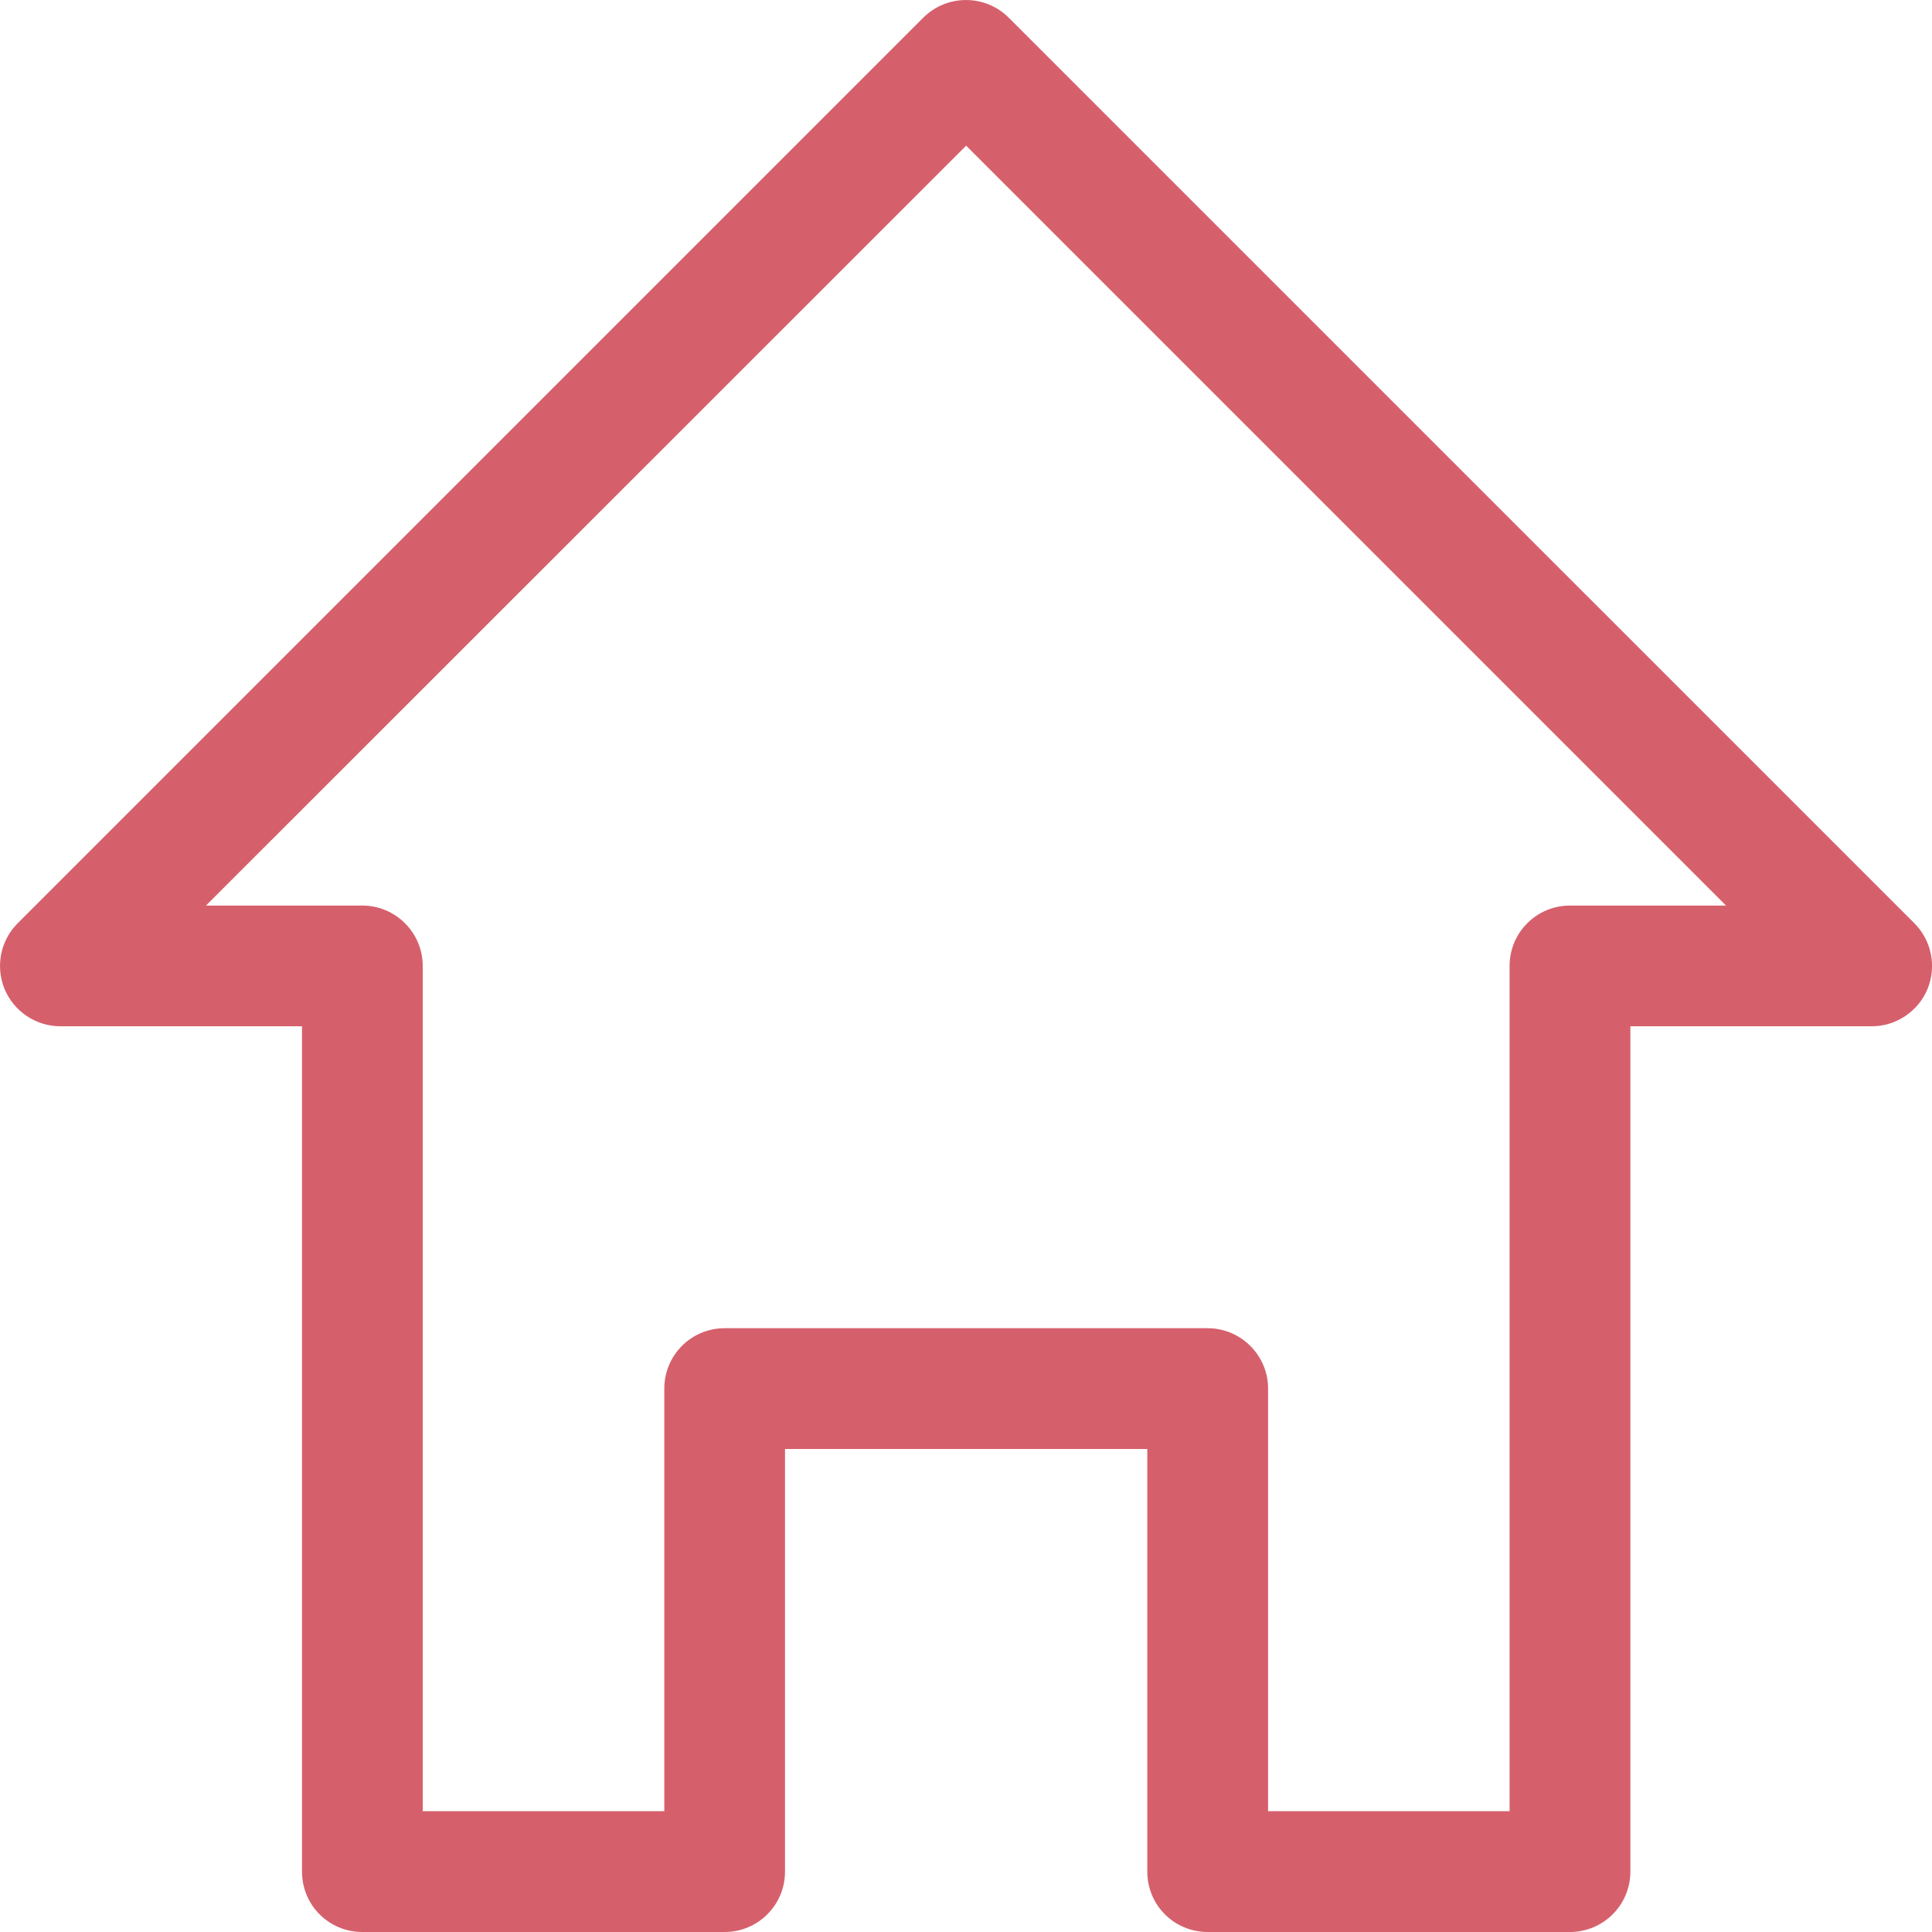 <?xml version="1.0" encoding="UTF-8"?>
<svg width="25px" height="25px" viewBox="0 0 25 25" version="1.1" xmlns="http://www.w3.org/2000/svg" xmlns:xlink="http://www.w3.org/1999/xlink">
    <!-- Generator: Sketch 43.1 (39012) - http://www.bohemiancoding.com/sketch -->
    <title>129</title>
    <desc>Created with Sketch.</desc>
    <defs></defs>
    <g id="Page-1" stroke="none" stroke-width="1" fill="none" fill-rule="evenodd">
        <g id="Icons" transform="translate(-31, -84)" fill="#D5606C">
            <path d="M46.627,109 L51.315,109 C51.745,109 52.097,108.652 52.097,108.219 L52.097,97.28 L55.222,97.28 C55.534,97.28 55.82,97.089 55.941,96.8 C56.062,96.507 55.995,96.171 55.773,95.948 L44.053,84.229 C43.748,83.924 43.252,83.924 42.947,84.229 L31.228,95.948 C31.005,96.171 30.939,96.507 31.06,96.8 C31.181,97.089 31.466,97.28 31.782,97.28 L34.908,97.28 L34.908,108.219 C34.908,108.652 35.255,109 35.689,109 L40.377,109 C40.807,109 41.158,108.652 41.158,108.219 L41.158,102.75 L45.846,102.75 L45.846,108.219 C45.846,108.652 46.194,109 46.627,109 L46.627,109 Z M40.377,101.187 C39.943,101.187 39.596,101.538 39.596,101.968 L39.596,107.437 L36.47,107.437 L36.47,96.499 C36.47,96.069 36.119,95.718 35.689,95.718 L33.665,95.718 L43.502,85.885 L53.335,95.718 L51.315,95.718 C50.882,95.718 50.534,96.069 50.534,96.499 L50.534,107.437 L47.409,107.437 L47.409,101.968 C47.409,101.538 47.057,101.187 46.627,101.187 L40.377,101.187 L40.377,101.187 Z" id="129"></path>
        </g>
    </g>
</svg>